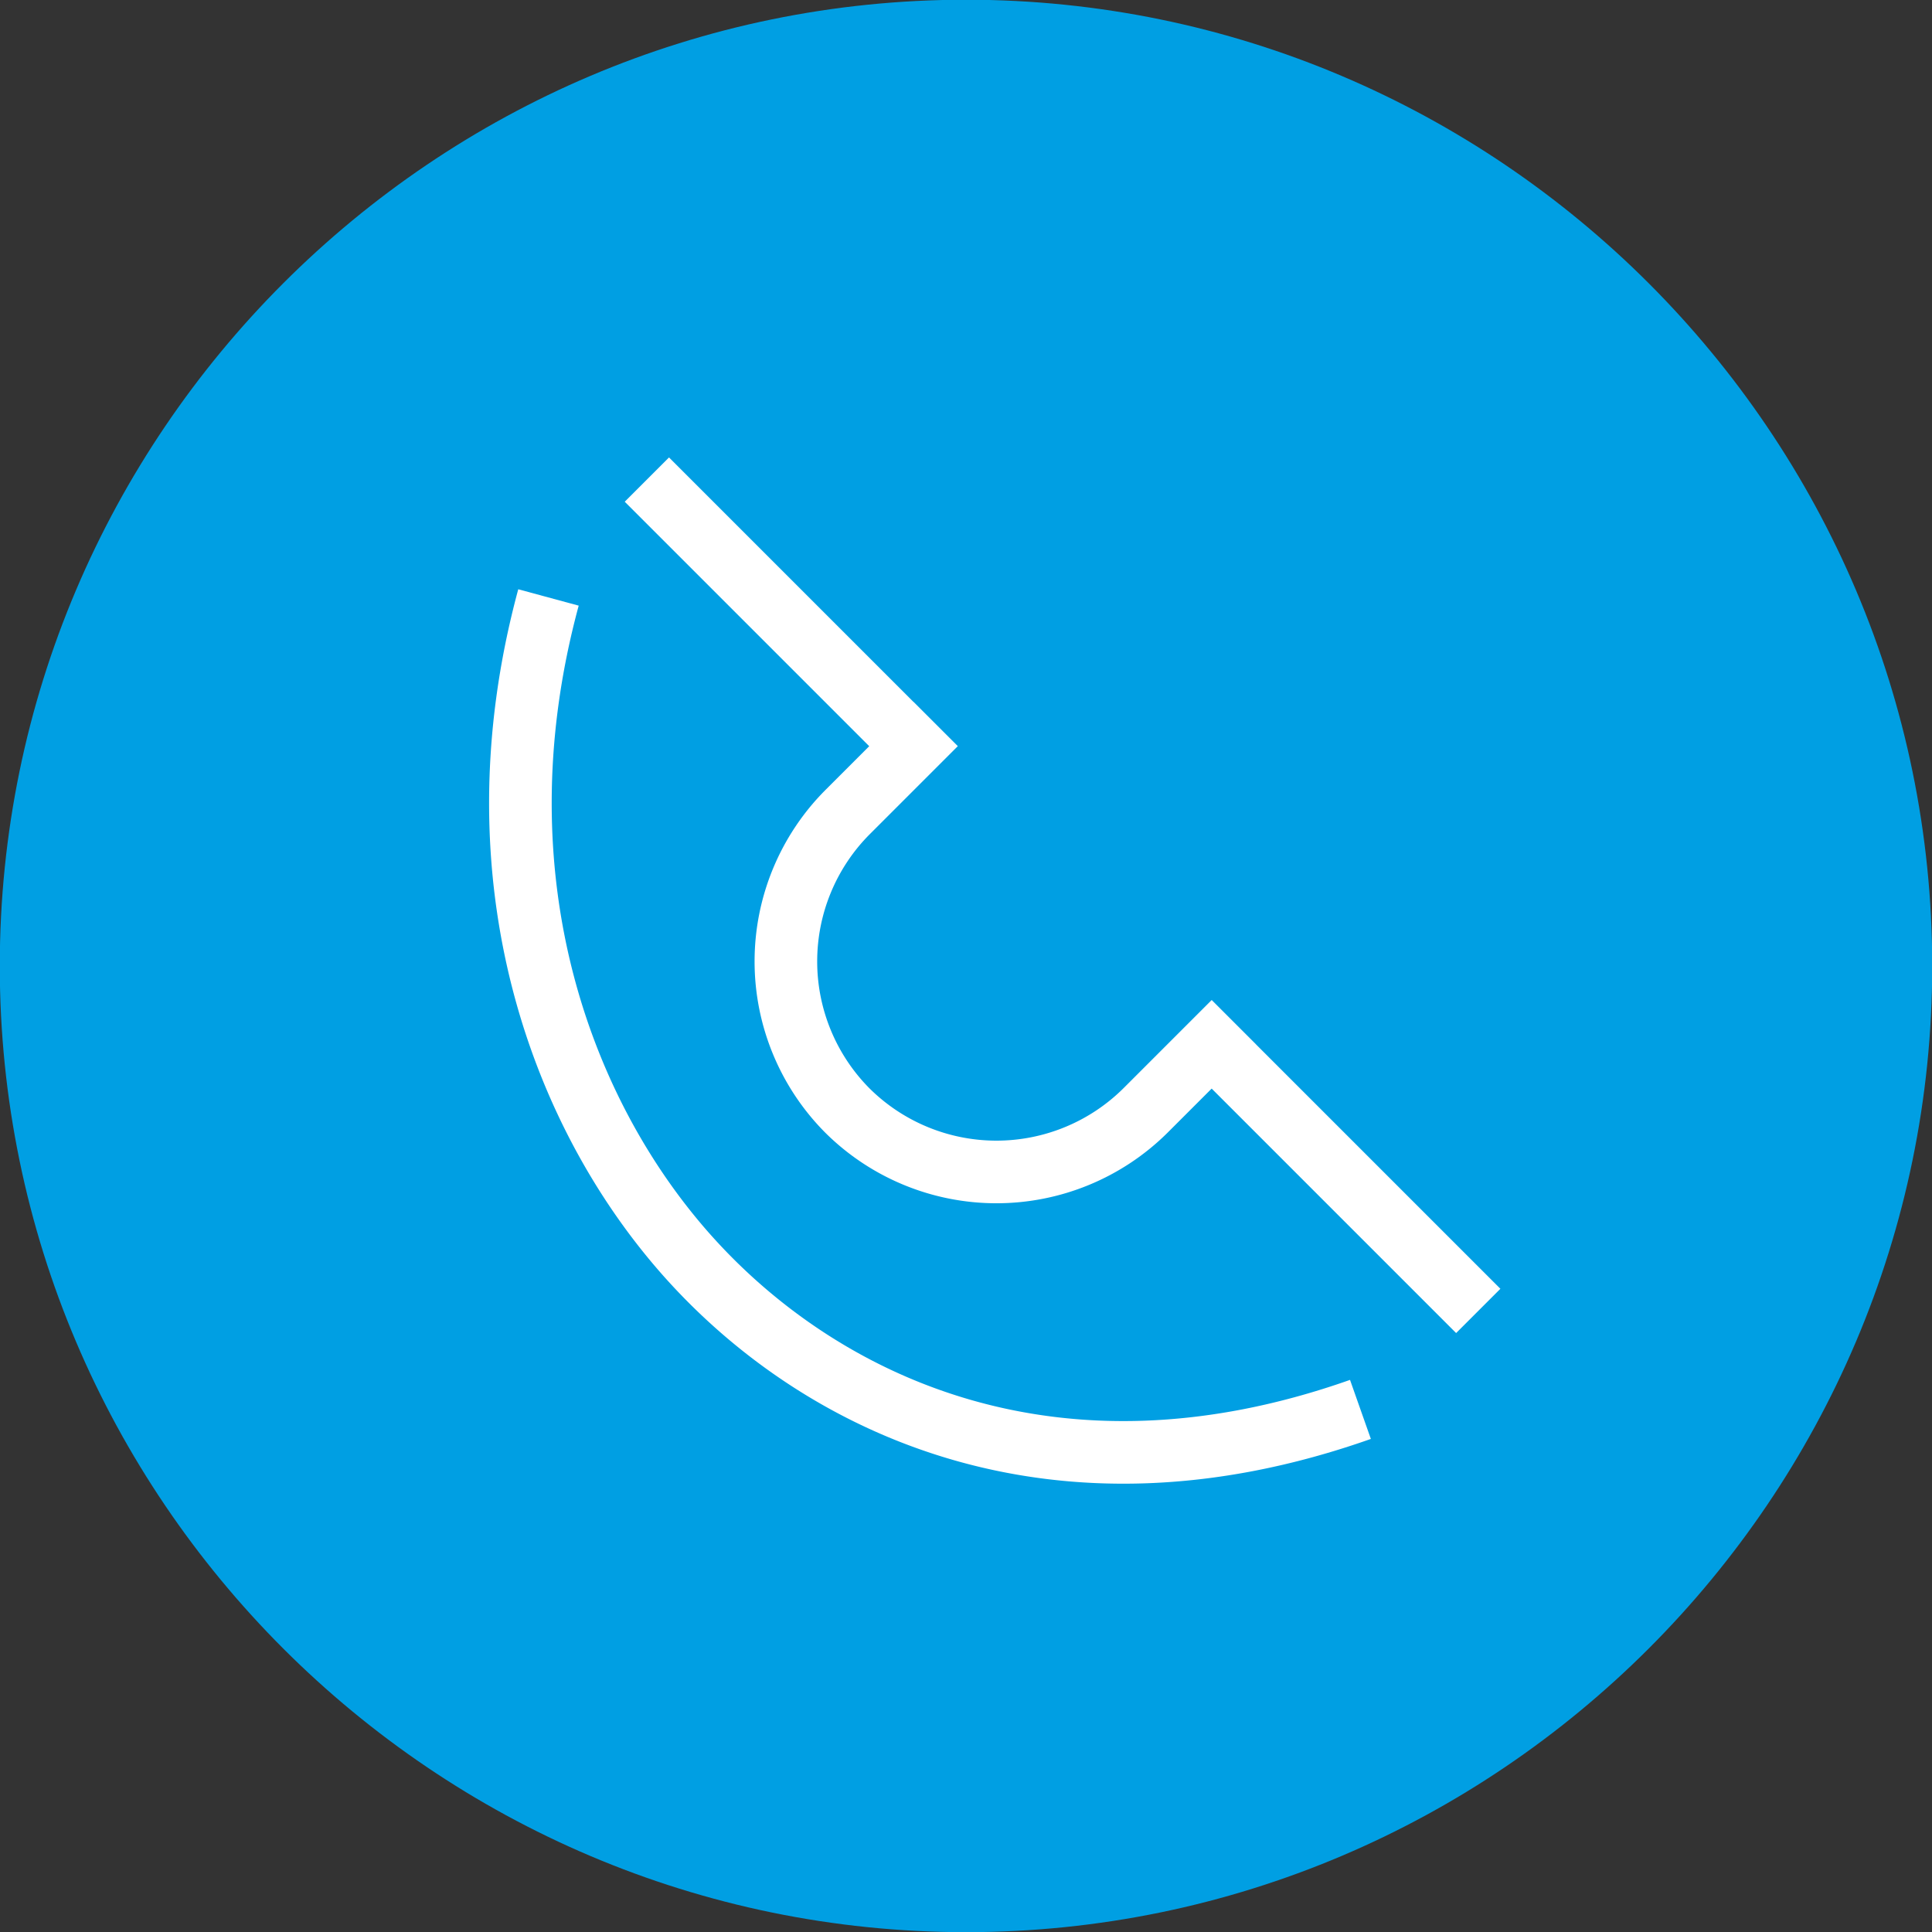 <svg id="Слой_1" data-name="Слой 1" xmlns="http://www.w3.org/2000/svg" viewBox="0 0 349.92 349.92">
  <rect x="0" y="0" width="349.92" height="349.92" fill="#333333" stroke="none"/>
  <defs>
    <style>
      .cls-1 {
        fill: #009fe3;
      }

      .cls-1, .cls-2 {
        fill-rule: evenodd;
      }

      .cls-2 {
        fill: none;
        stroke: #fff;
        stroke-miterlimit: 22.93;
        stroke-width: 11.34px;
      }
    </style>
  </defs>
  <title>ЦВЕТ3</title>
  <path class="cls-1" d="M3279.07,999c96.36,0,175-78.6,175-175s-78.6-175-175-175-175,78.59-175,175S3182.7,999,3279.07,999Z" transform="translate(-3104.11 -649.05)"/>
  <path class="cls-2" d="M3221.27,735.91l49.52,49.52m-67.34-28.17c-14,51.67,2.9,95.14,26.43,120.63s65.18,46,120.63,26.43m-76.93-124.14-16,16a38.31,38.31,0,0,0,0,54h0a38.31,38.31,0,0,0,54,0l16-16m-5.25,2.78,49.52,49.52" transform="translate(-3104.11 -649.05)"/>
</svg>
